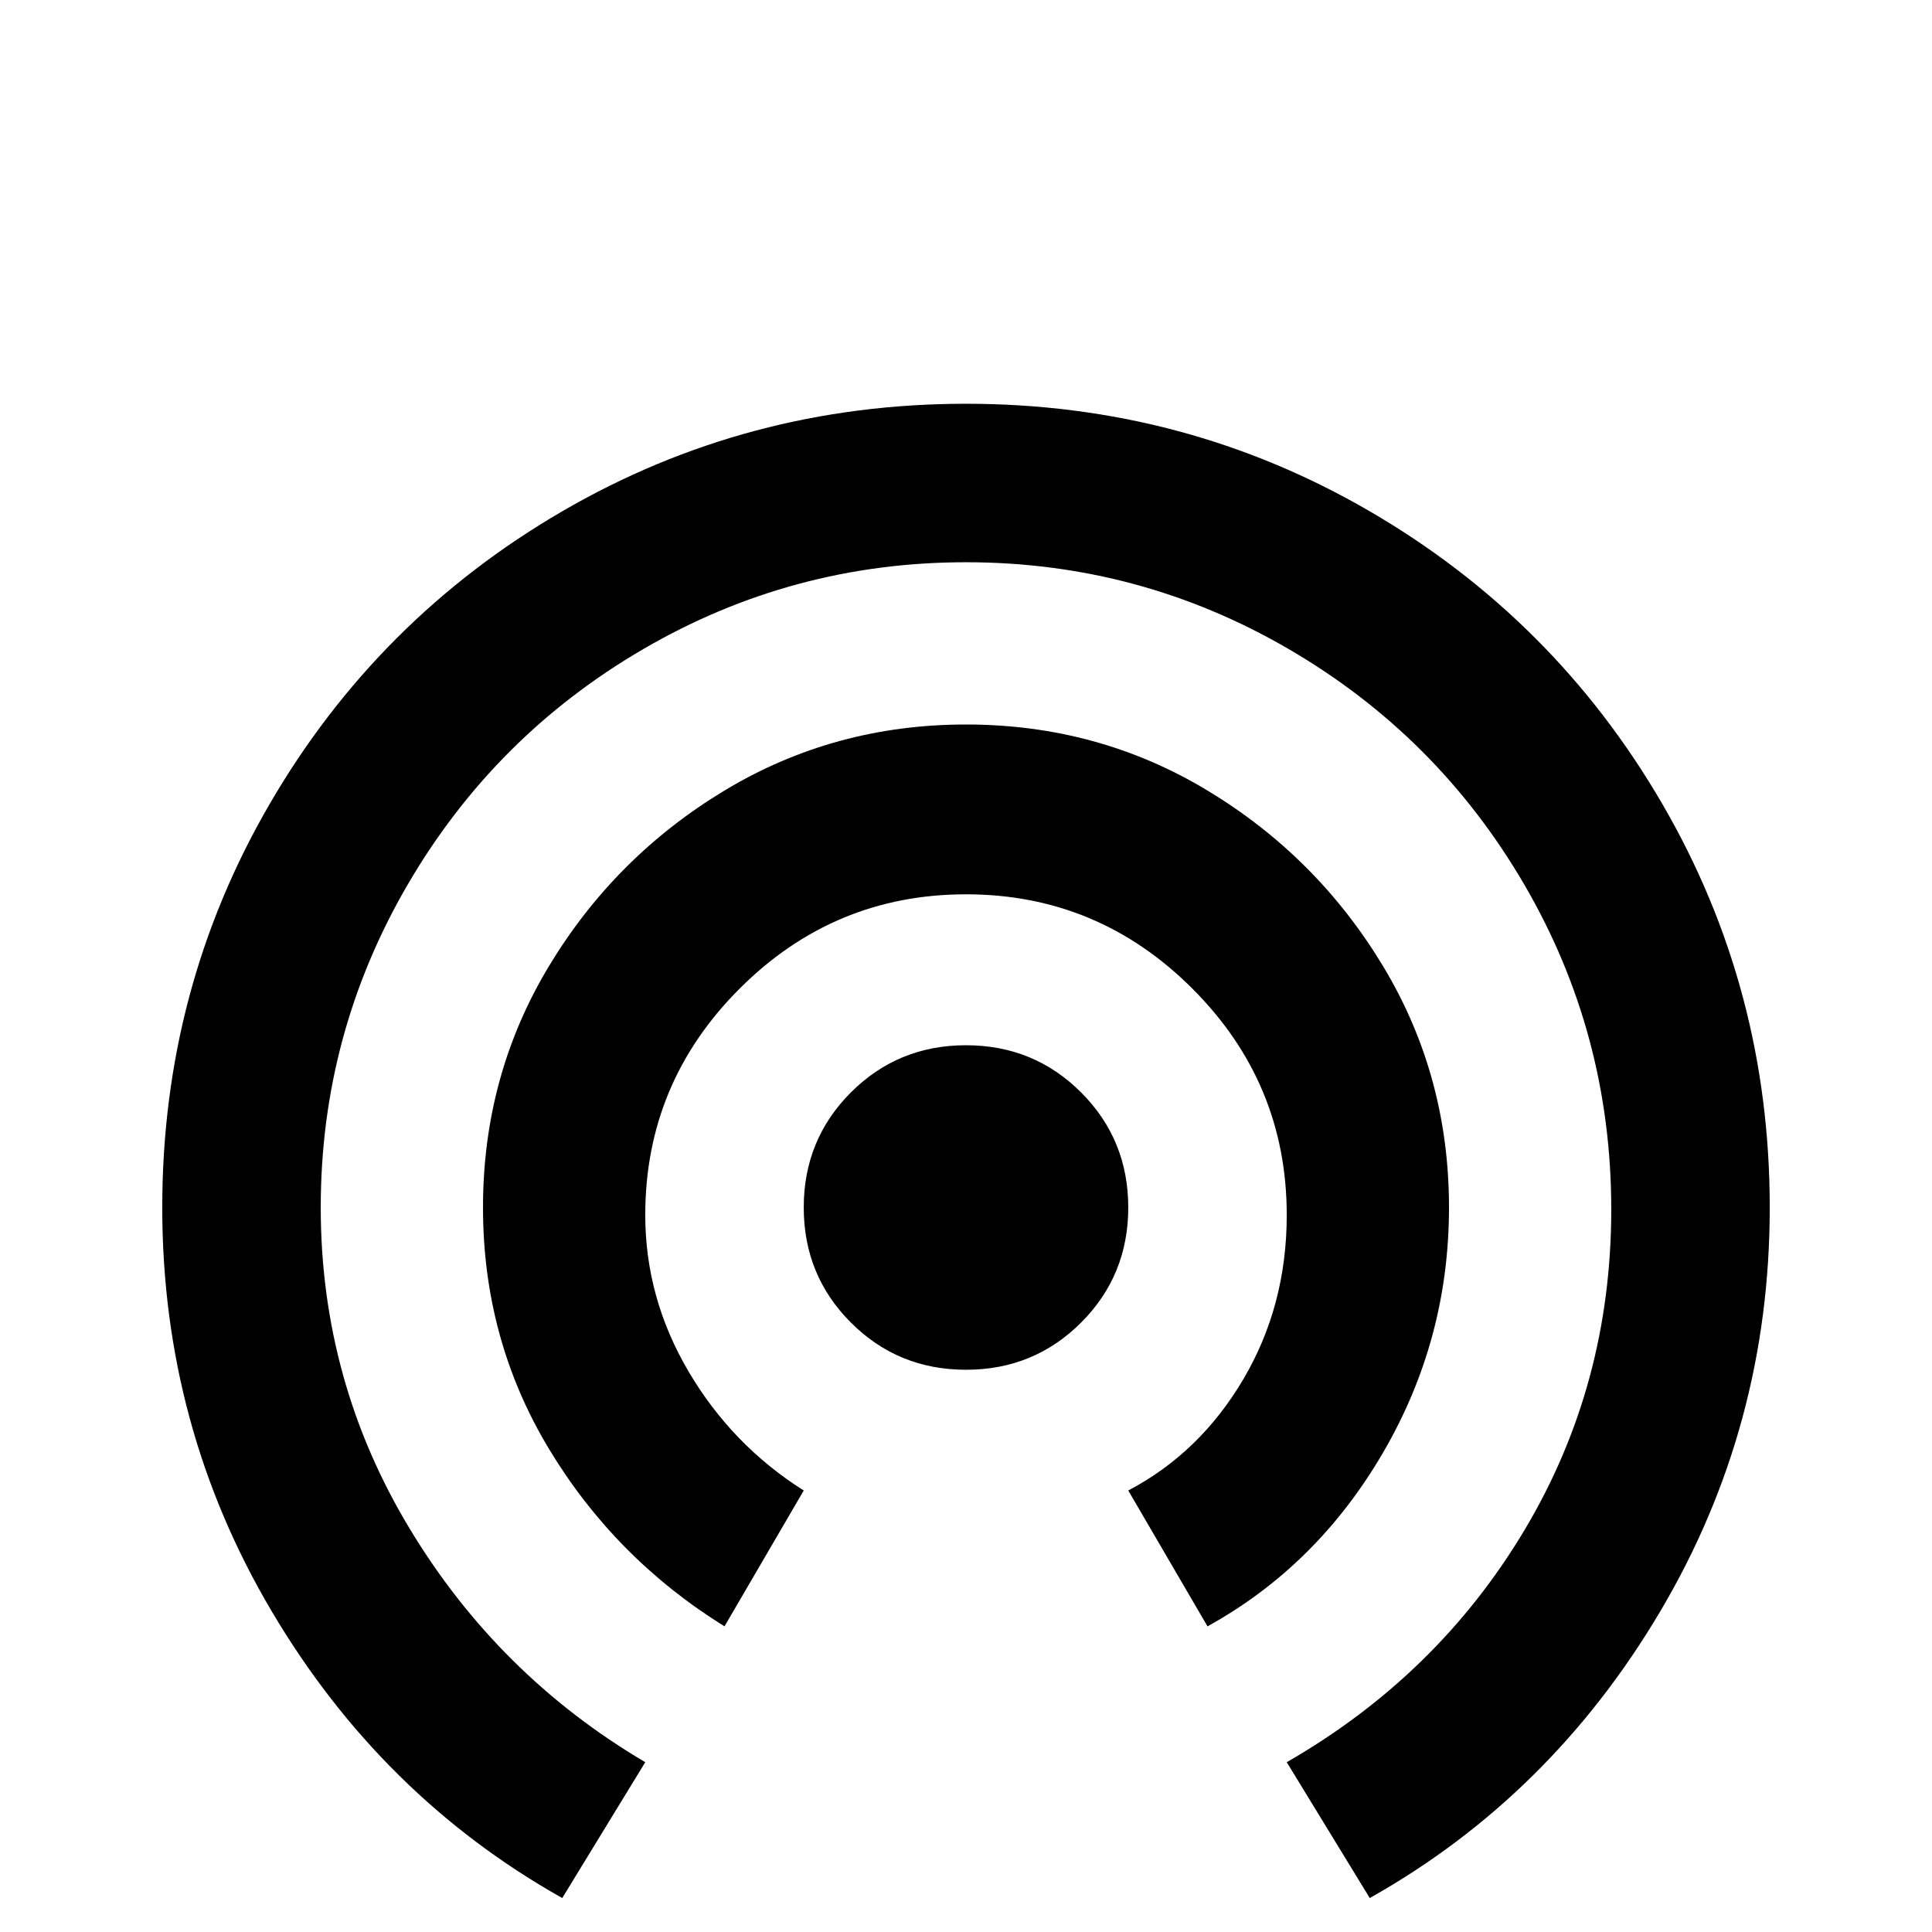 <svg xmlns="http://www.w3.org/2000/svg" viewBox="0 -512 512 512">
	<path fill="#000000" d="M256 -235Q238 -235 225.5 -222.5Q213 -210 213 -192Q213 -174 225.5 -161.5Q238 -149 256 -149Q274 -149 286.5 -161.5Q299 -174 299 -192Q299 -210 286.5 -222.5Q274 -235 256 -235ZM384 -192Q384 -227 366.5 -256Q349 -285 320 -302.5Q291 -320 256 -320Q221 -320 192 -302.5Q163 -285 145.5 -256Q128 -227 128 -192Q128 -157 145.5 -128Q163 -99 192 -81L213 -117Q194 -129 182.5 -148.5Q171 -168 171 -190Q171 -225 196 -250Q221 -275 256 -275Q291 -275 316 -250Q341 -225 341 -190Q341 -166 329.5 -146.5Q318 -127 299 -117L320 -81Q349 -97 366.5 -127Q384 -157 384 -192ZM256 -405Q198 -405 149 -376.5Q100 -348 71.5 -299Q43 -250 43 -192Q43 -134 72 -85Q101 -36 149 -9L171 -45Q132 -68 108.5 -107Q85 -146 85 -192Q85 -238 108 -277.5Q131 -317 170.5 -340Q210 -363 256 -363Q302 -363 341.5 -340Q381 -317 404 -277.5Q427 -238 427 -191.5Q427 -145 404 -106.5Q381 -68 341 -45L363 -9Q411 -36 440 -85Q469 -134 469 -192Q469 -250 440.5 -299Q412 -348 363 -376.5Q314 -405 256 -405Z"/>
</svg>
